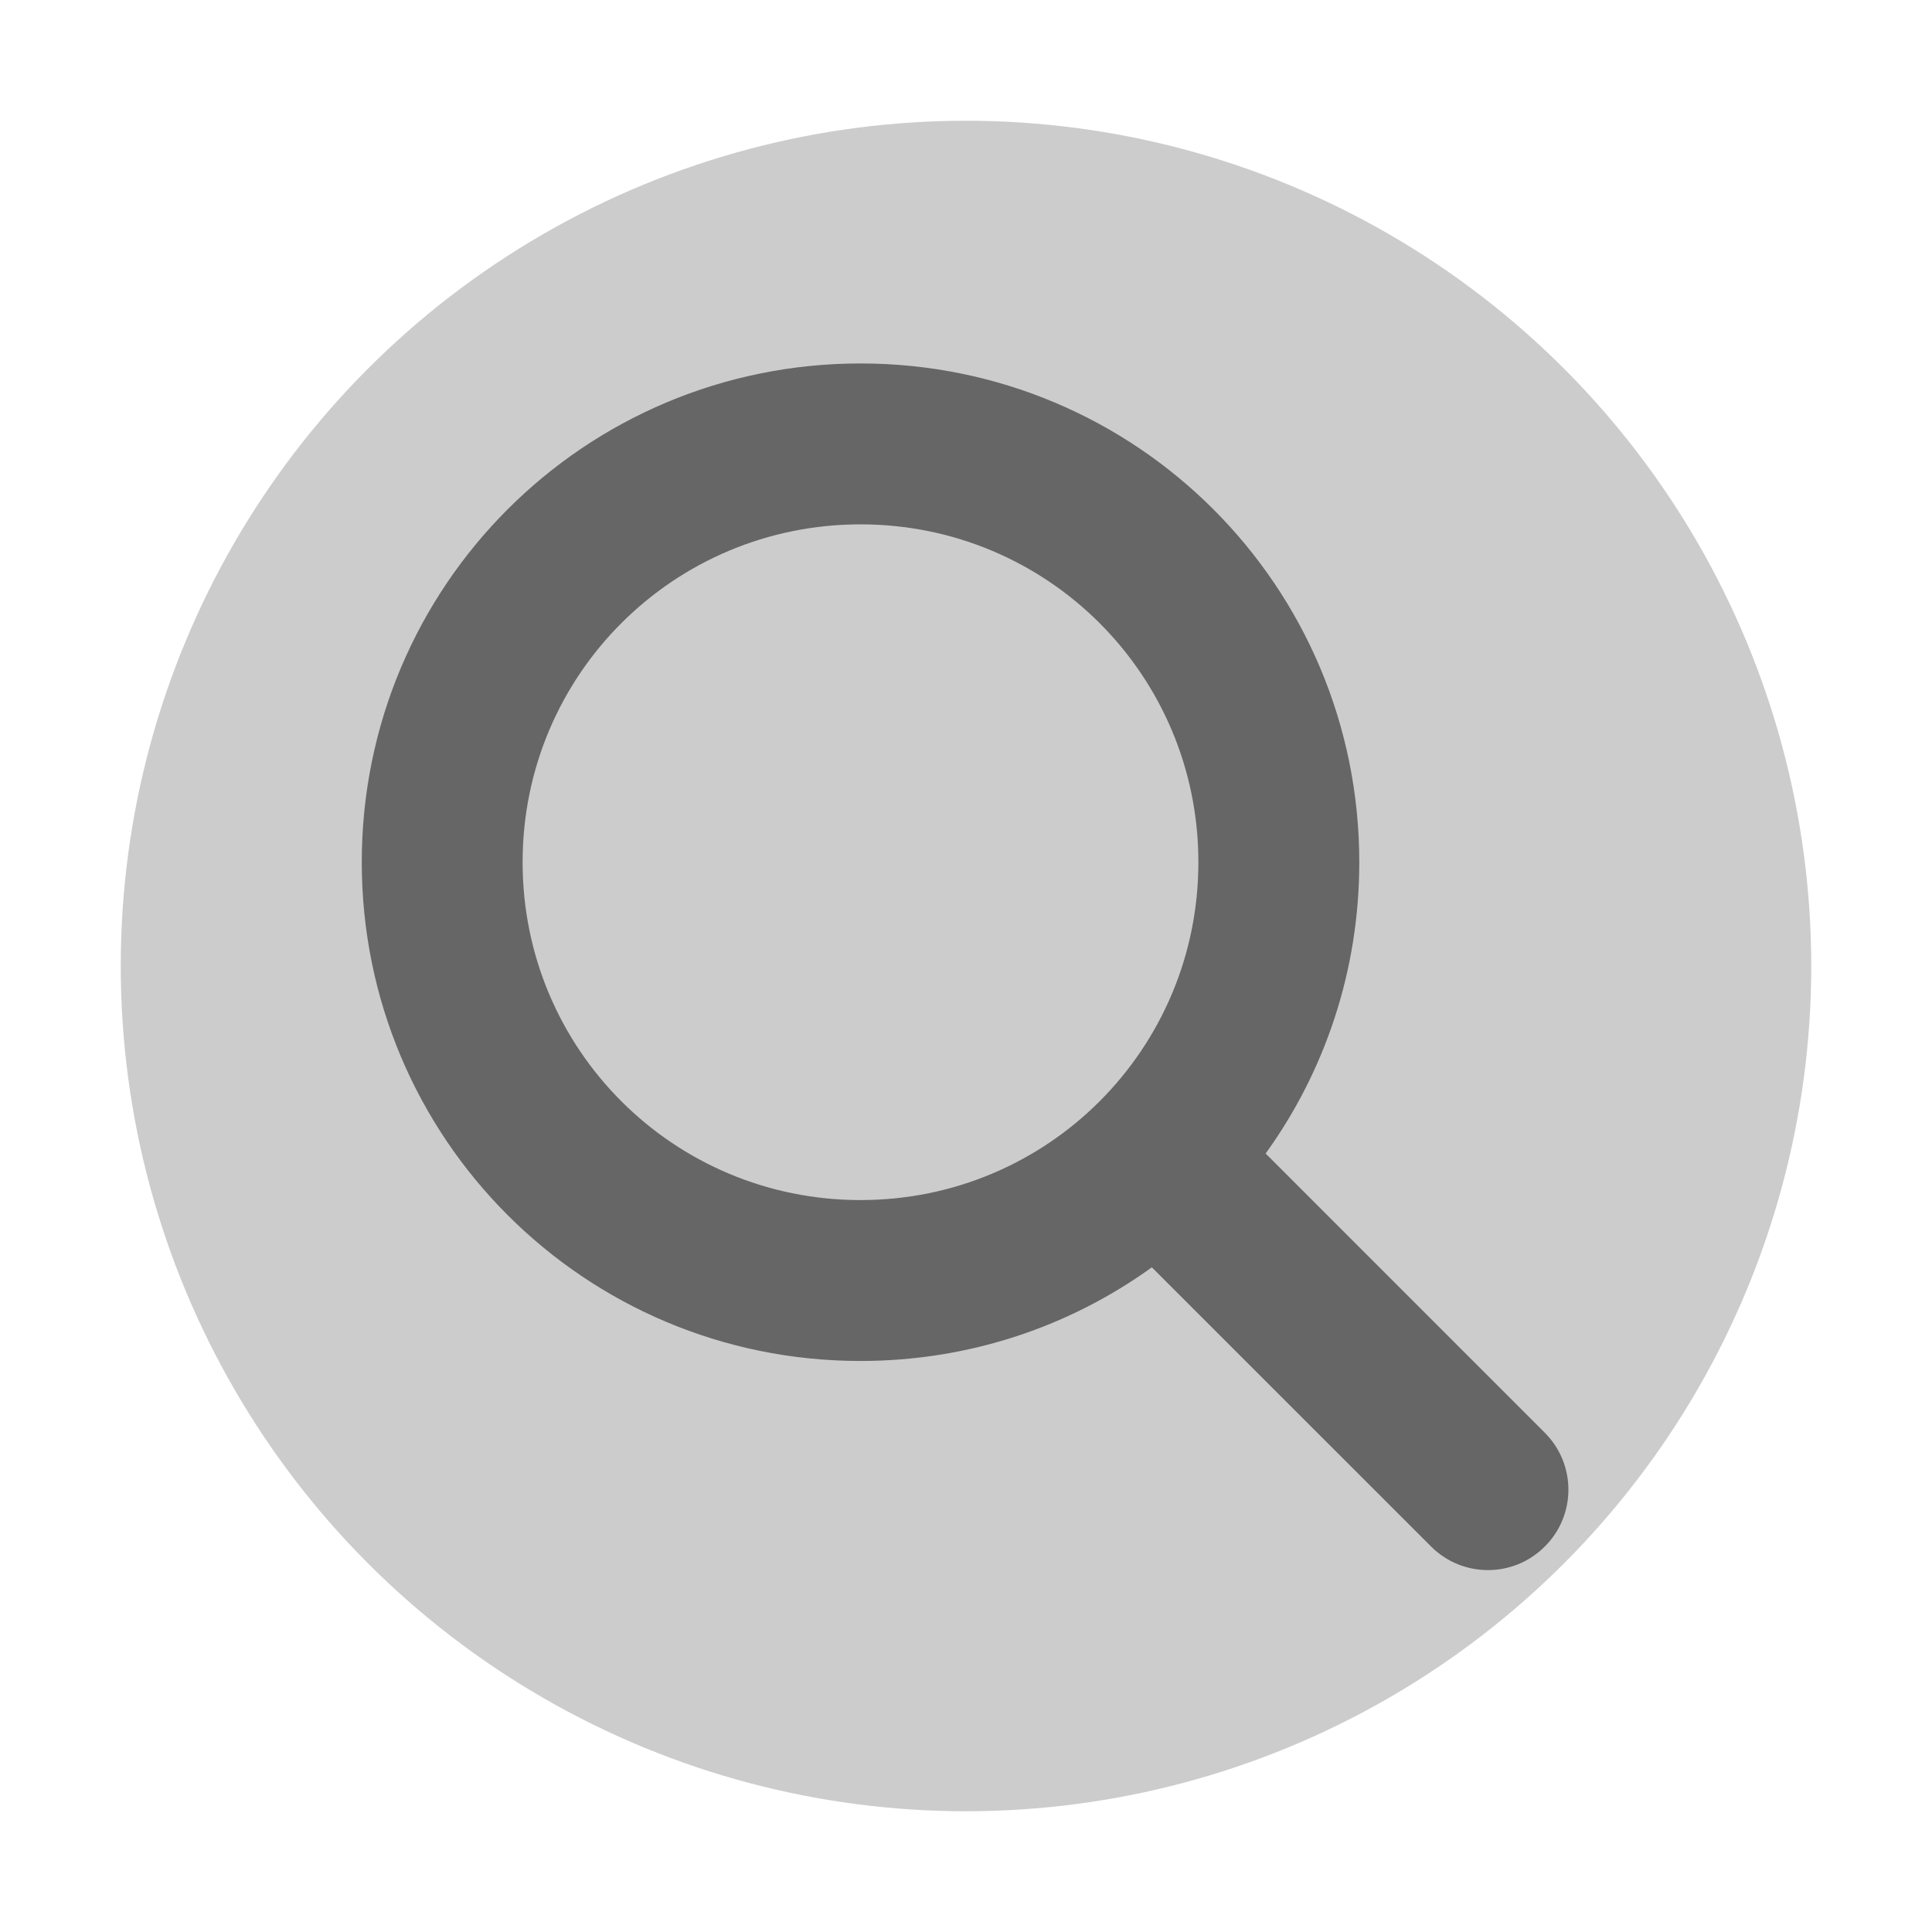 <svg width="100%" height="100%" viewBox="0 0 32 32" version="1.1" xmlns="http://www.w3.org/2000/svg" xmlns:xlink="http://www.w3.org/1999/xlink" xml:space="preserve" xmlns:serif="http://www.serif.com/" style="fill-rule:evenodd;clip-rule:evenodd;stroke-linejoin:round;stroke-miterlimit:2;"><circle cx="16" cy="16" r="14" style="fill:#cccccc;"/><path d="M14.253,8.685c-3.099,0 -5.597,2.497 -5.597,5.596c0,3.099 2.498,5.596 5.597,5.596c3.099,0 5.596,-2.497 5.596,-5.596c0,-3.099 -2.497,-5.596 -5.596,-5.596Zm-8.261,5.596c0,-4.572 3.689,-8.261 8.261,-8.261c4.571,0 8.261,3.689 8.261,8.261c0,1.804 -0.574,3.47 -1.551,4.825l4.624,4.625c0.521,0.52 0.521,1.365 0,1.884c-0.519,0.521 -1.364,0.521 -1.884,0l-4.625,-4.624c-1.355,0.977 -3.021,1.551 -4.825,1.551c-4.572,0 -8.261,-3.69 -8.261,-8.261Z" style="fill:#666666;"/></svg>